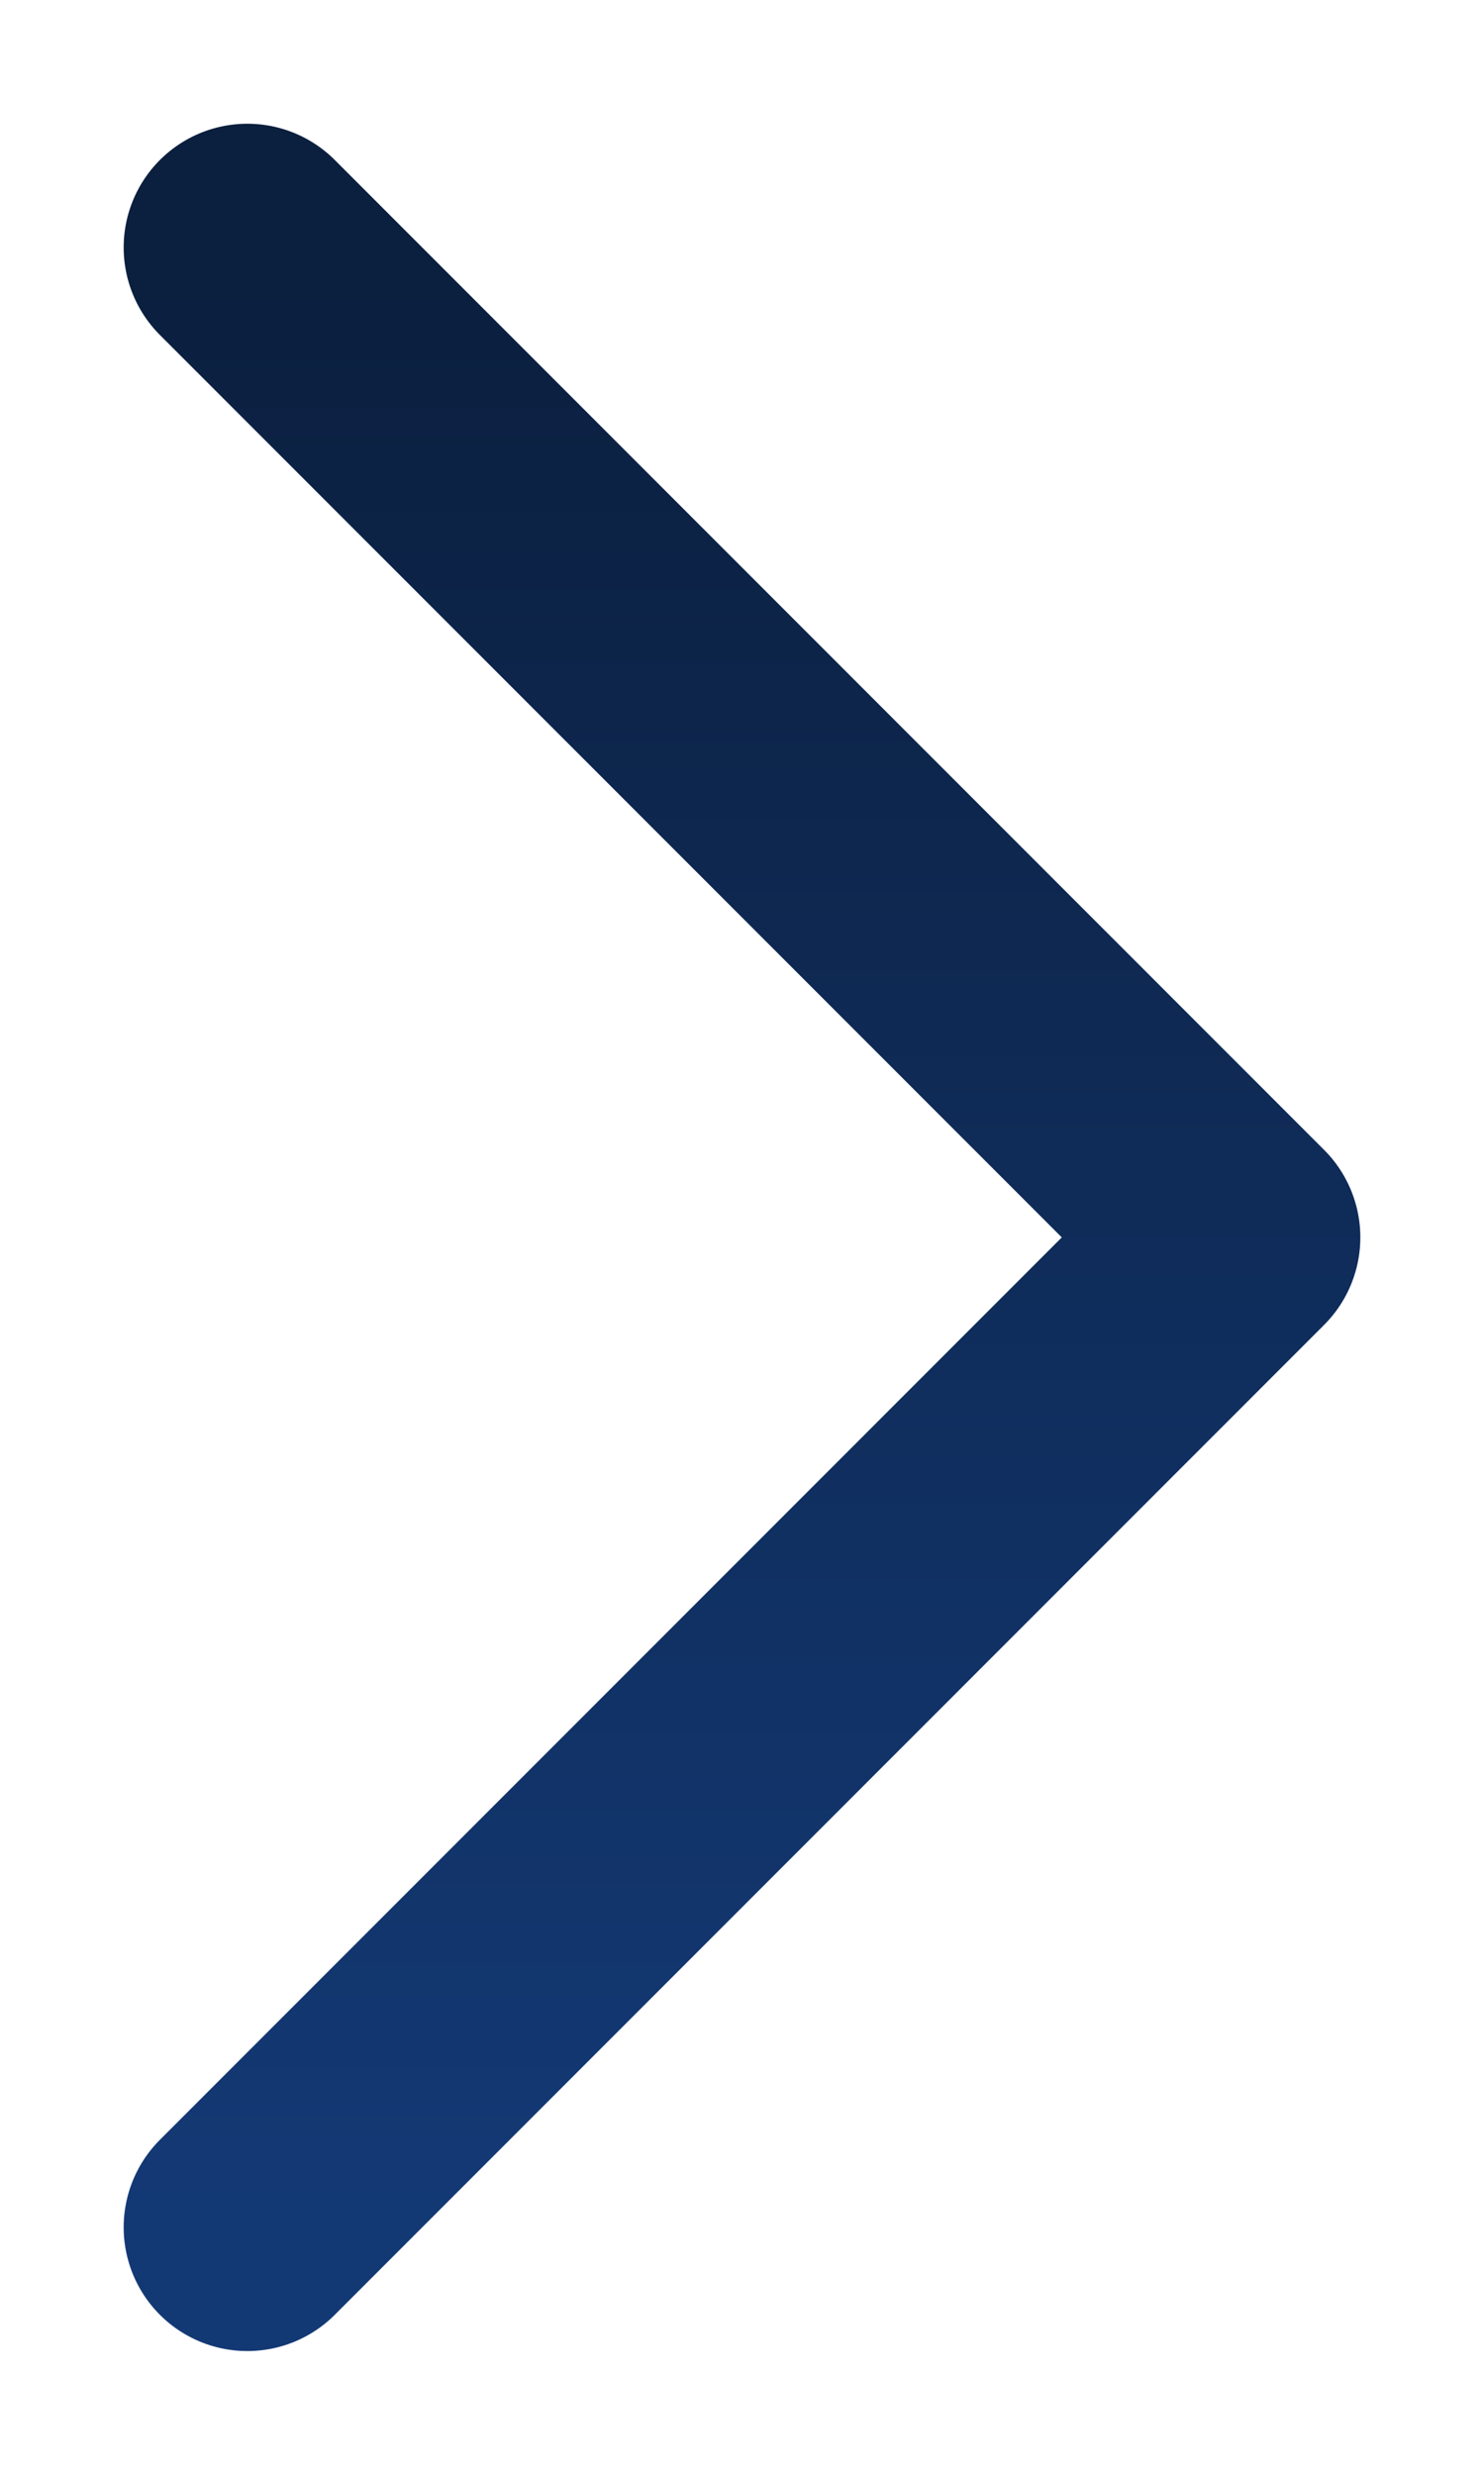 <svg width="6" height="10" fill="none" xmlns="http://www.w3.org/2000/svg"><path d="M1 9l4-4-4-4" stroke="url(#paint0_linear)" stroke-linecap="round" stroke-linejoin="round"/><defs><linearGradient id="paint0_linear" x1="3.004" y1="9" x2="3.004" y2="1" gradientUnits="userSpaceOnUse"><stop stop-color="#133975"/><stop offset="1" stop-color="#0B1F3E"/></linearGradient></defs></svg>